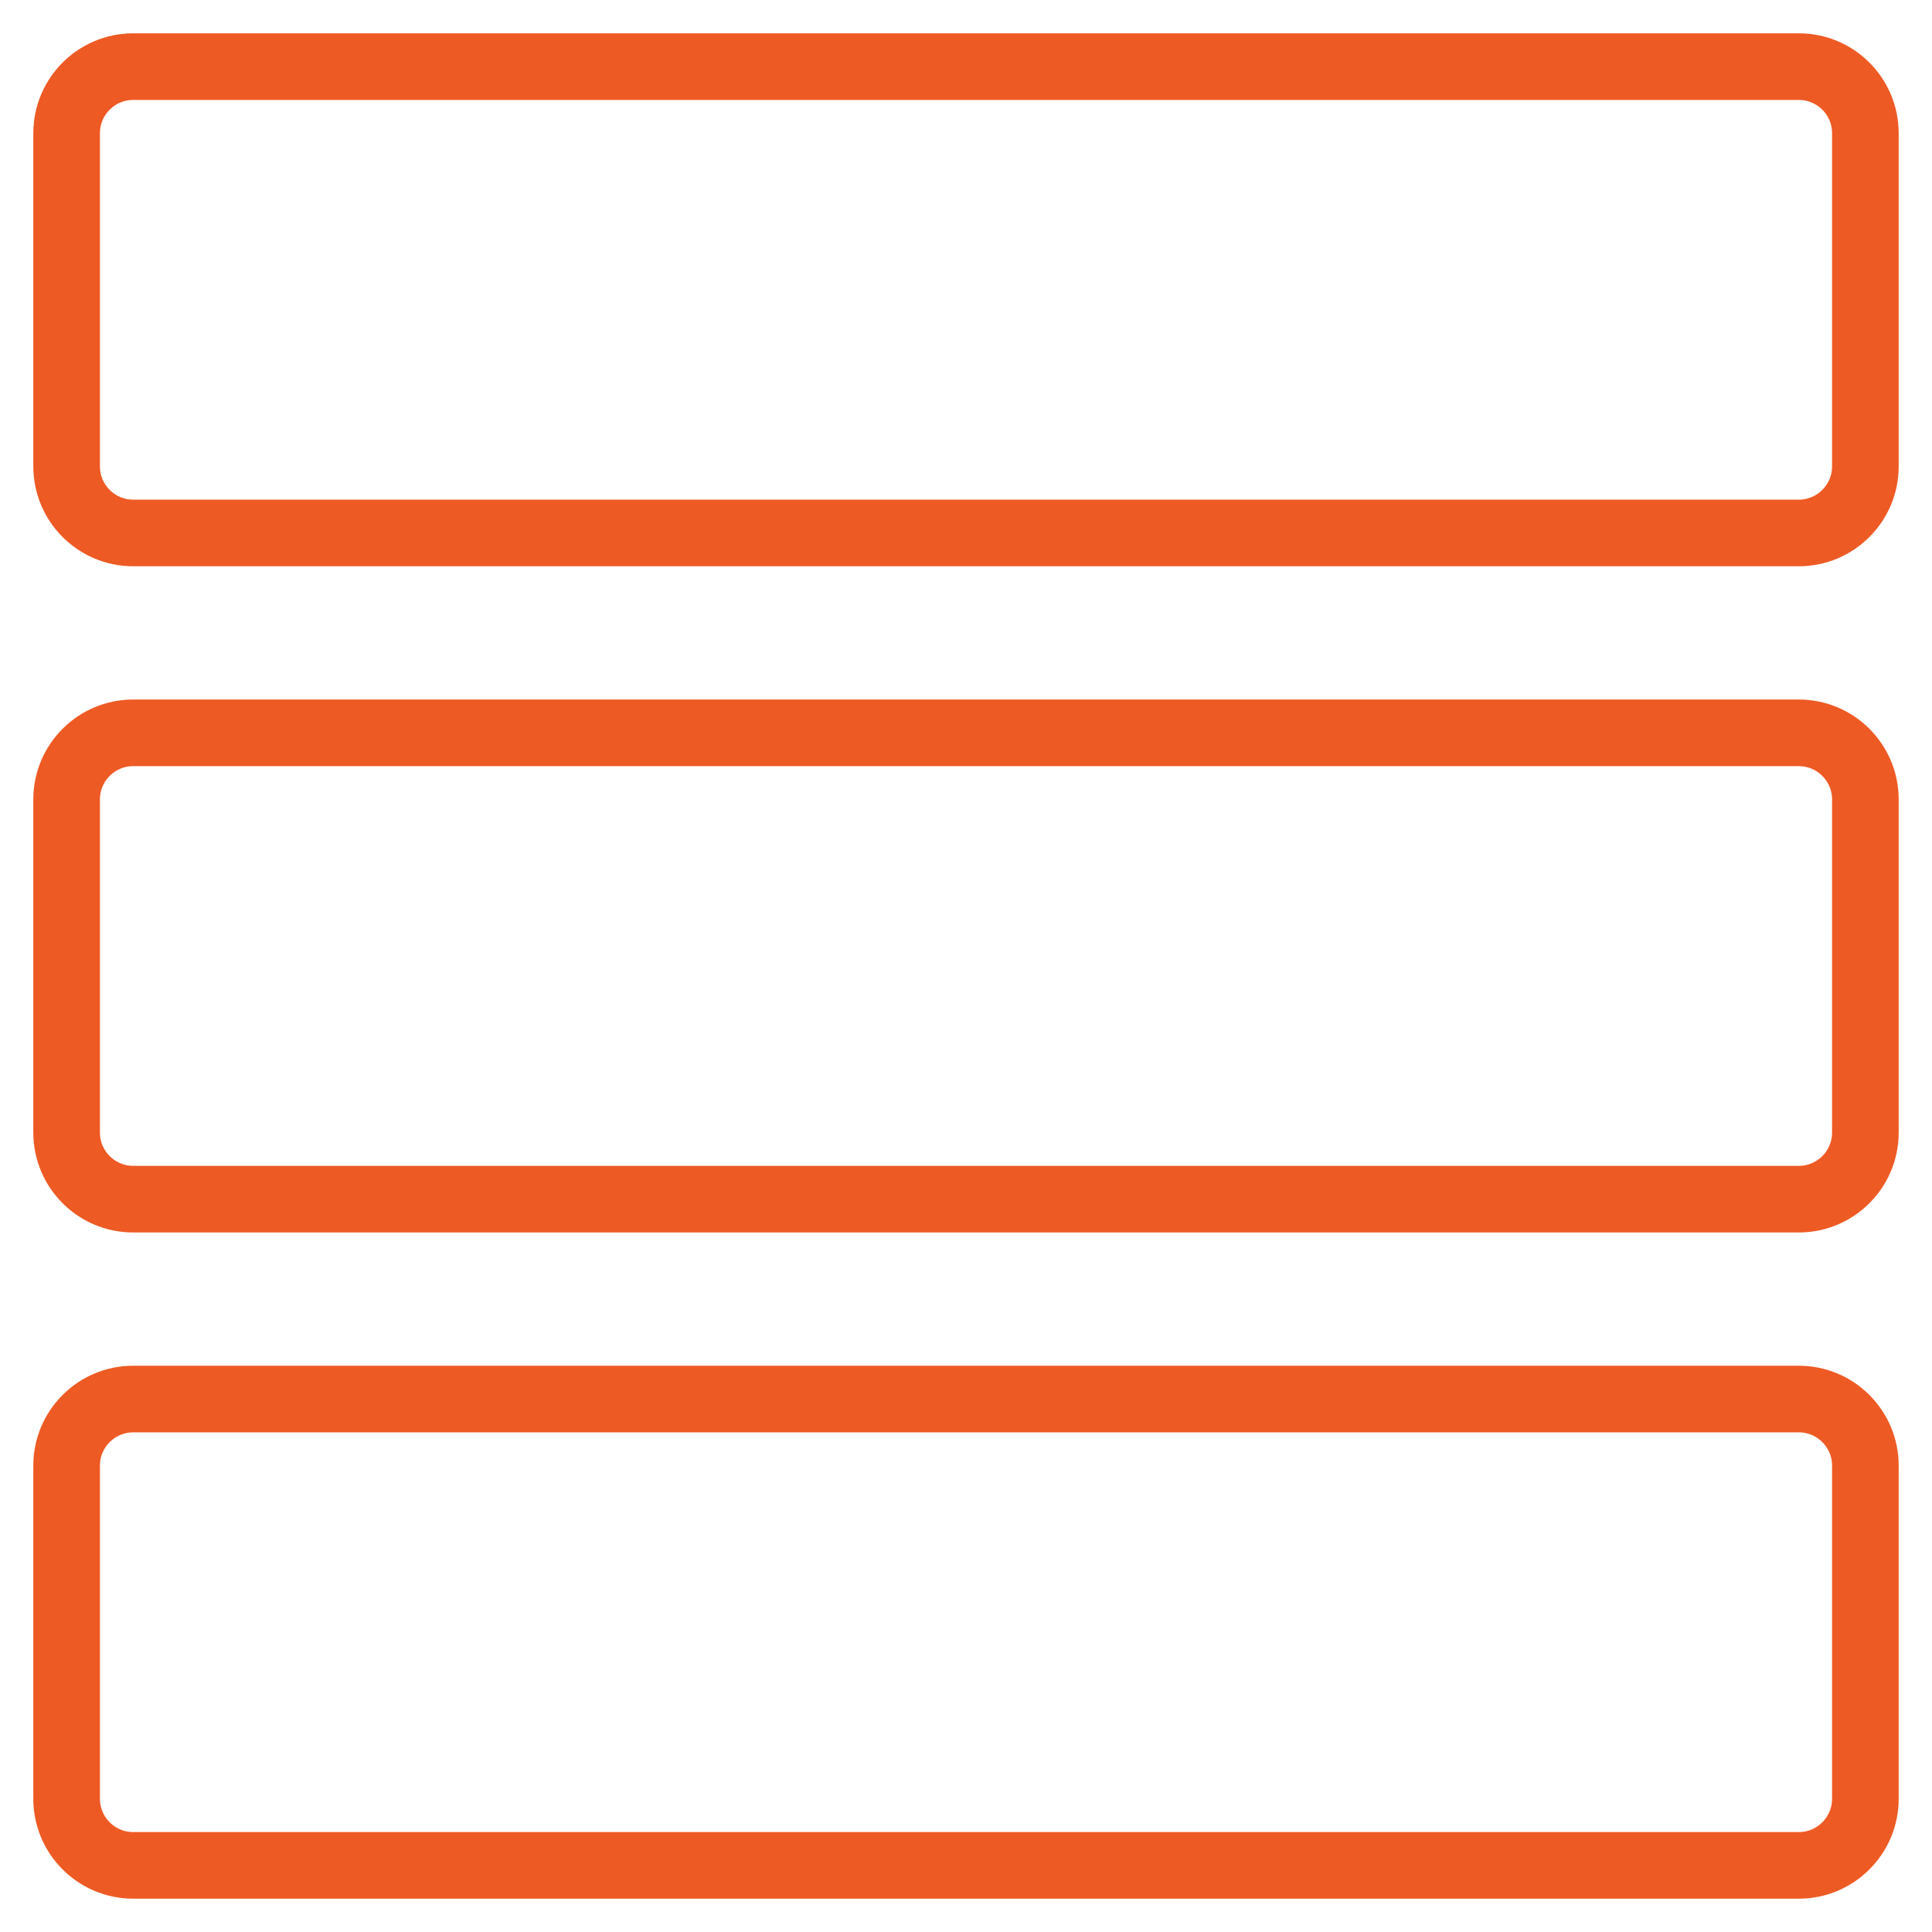 <svg width="29" height="29" viewBox="0 0 29 29" fill="none" xmlns="http://www.w3.org/2000/svg">
<path d="M2 18H27C27.552 18 28 17.552 28 17V14.5V12C28 11.448 27.552 11 27 11H14.5H2C1.448 11 1 11.448 1 12V17C1 17.552 1.448 18 2 18Z" stroke="#EE5A24"/>
<path d="M2 28H27C27.552 28 28 27.552 28 27V24.5V22C28 21.448 27.552 21 27 21H14.5H2C1.448 21 1 21.448 1 22V27C1 27.552 1.448 28 2 28Z" stroke="#EE5A24"/>
<path d="M2 8H27C27.552 8 28 7.552 28 7V4.5V2C28 1.448 27.552 1 27 1H14.5H2C1.448 1 1 1.448 1 2V7C1 7.552 1.448 8 2 8Z" stroke="#EE5A24"/>
</svg>
